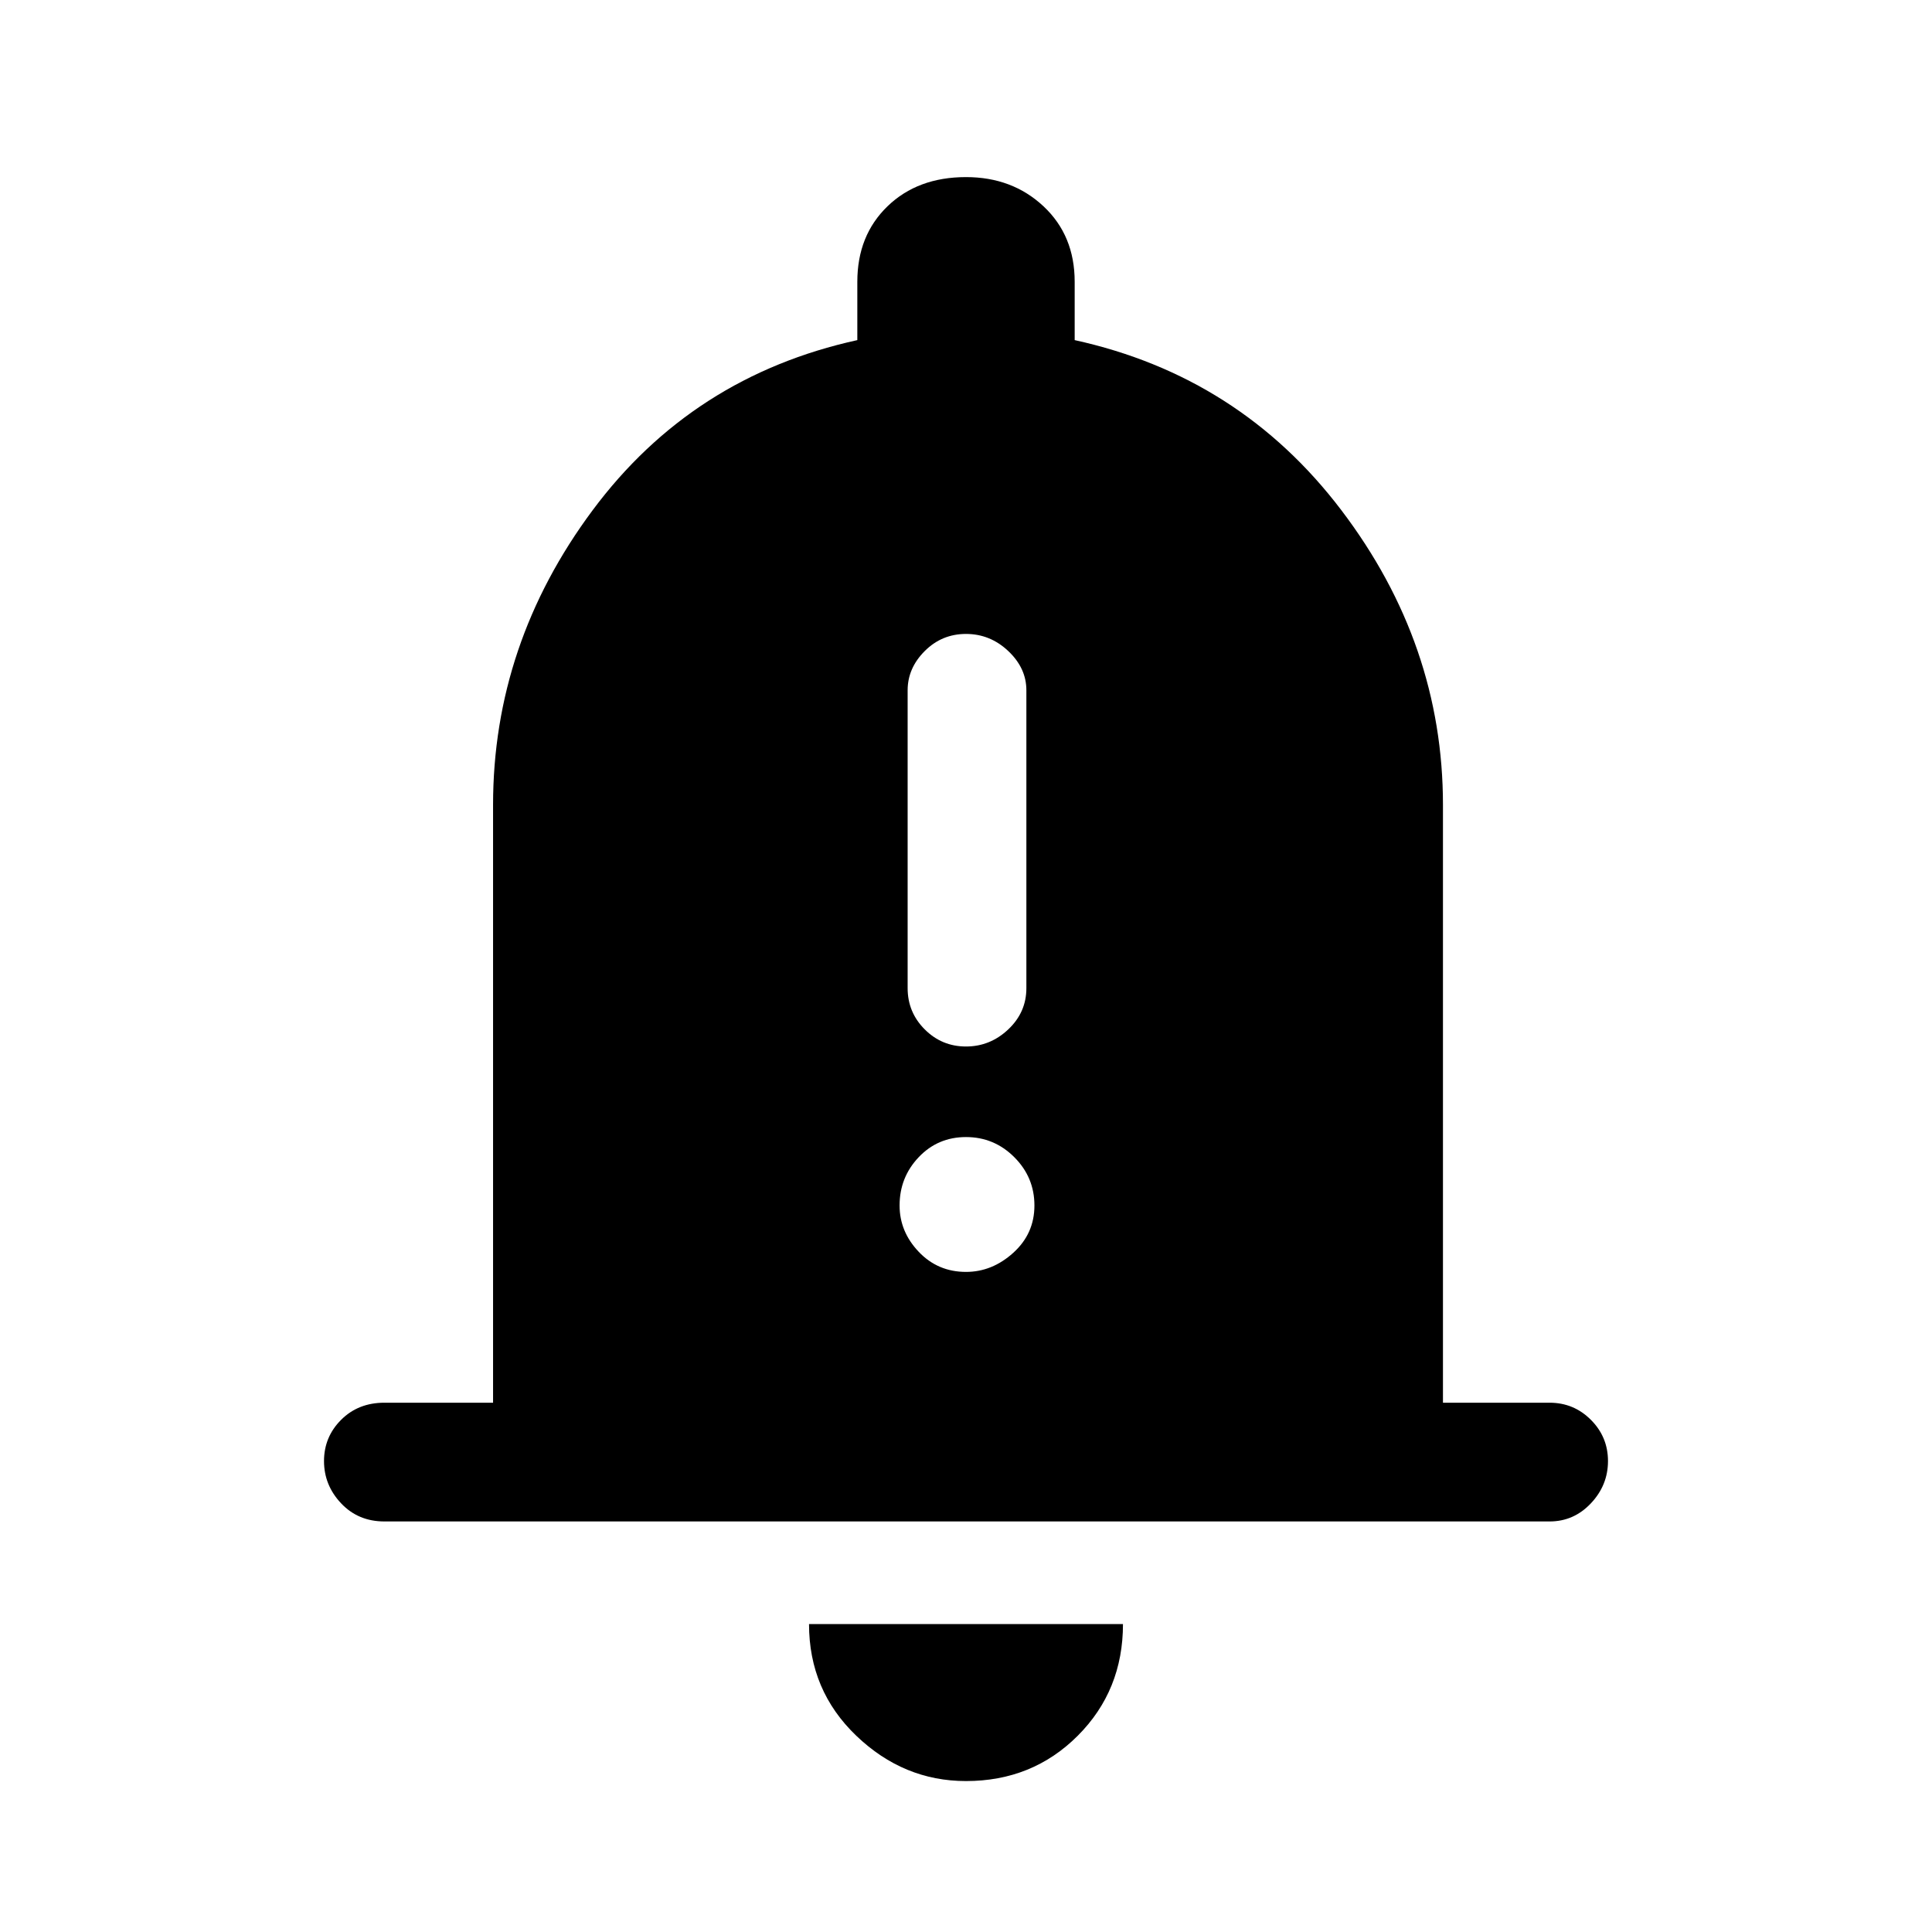 <svg xmlns="http://www.w3.org/2000/svg" height="48" width="48"><path d="M24 26q.6 0 1.05-.425.45-.425.45-1.025v-7.4q0-.55-.45-.975-.45-.425-1.05-.425-.6 0-1.025.425-.425.425-.425.975v7.4q0 .6.425 1.025Q23.4 26 24 26Zm0 5.6q.65 0 1.175-.475t.525-1.175q0-.7-.5-1.2t-1.2-.5q-.7 0-1.175.5-.475.5-.475 1.2 0 .65.475 1.15.475.5 1.175.5ZM9.55 37.8q-.65 0-1.075-.45-.425-.45-.425-1.05 0-.6.425-1.025.425-.425 1.075-.425h2.7V20q0-4 2.475-7.325T21.3 8.45V7q0-1.15.75-1.875Q22.8 4.4 24 4.4q1.15 0 1.925.725Q26.7 5.85 26.7 7v1.45q4.1.9 6.625 4.225Q35.85 16 35.85 20v14.85h2.65q.6 0 1.025.425.425.425.425 1.025 0 .6-.425 1.05-.425.45-1.025.45ZM24 44.25q-1.55 0-2.725-1.125T20.1 40.35h7.8q0 1.65-1.125 2.775T24 44.25Z"/></svg>